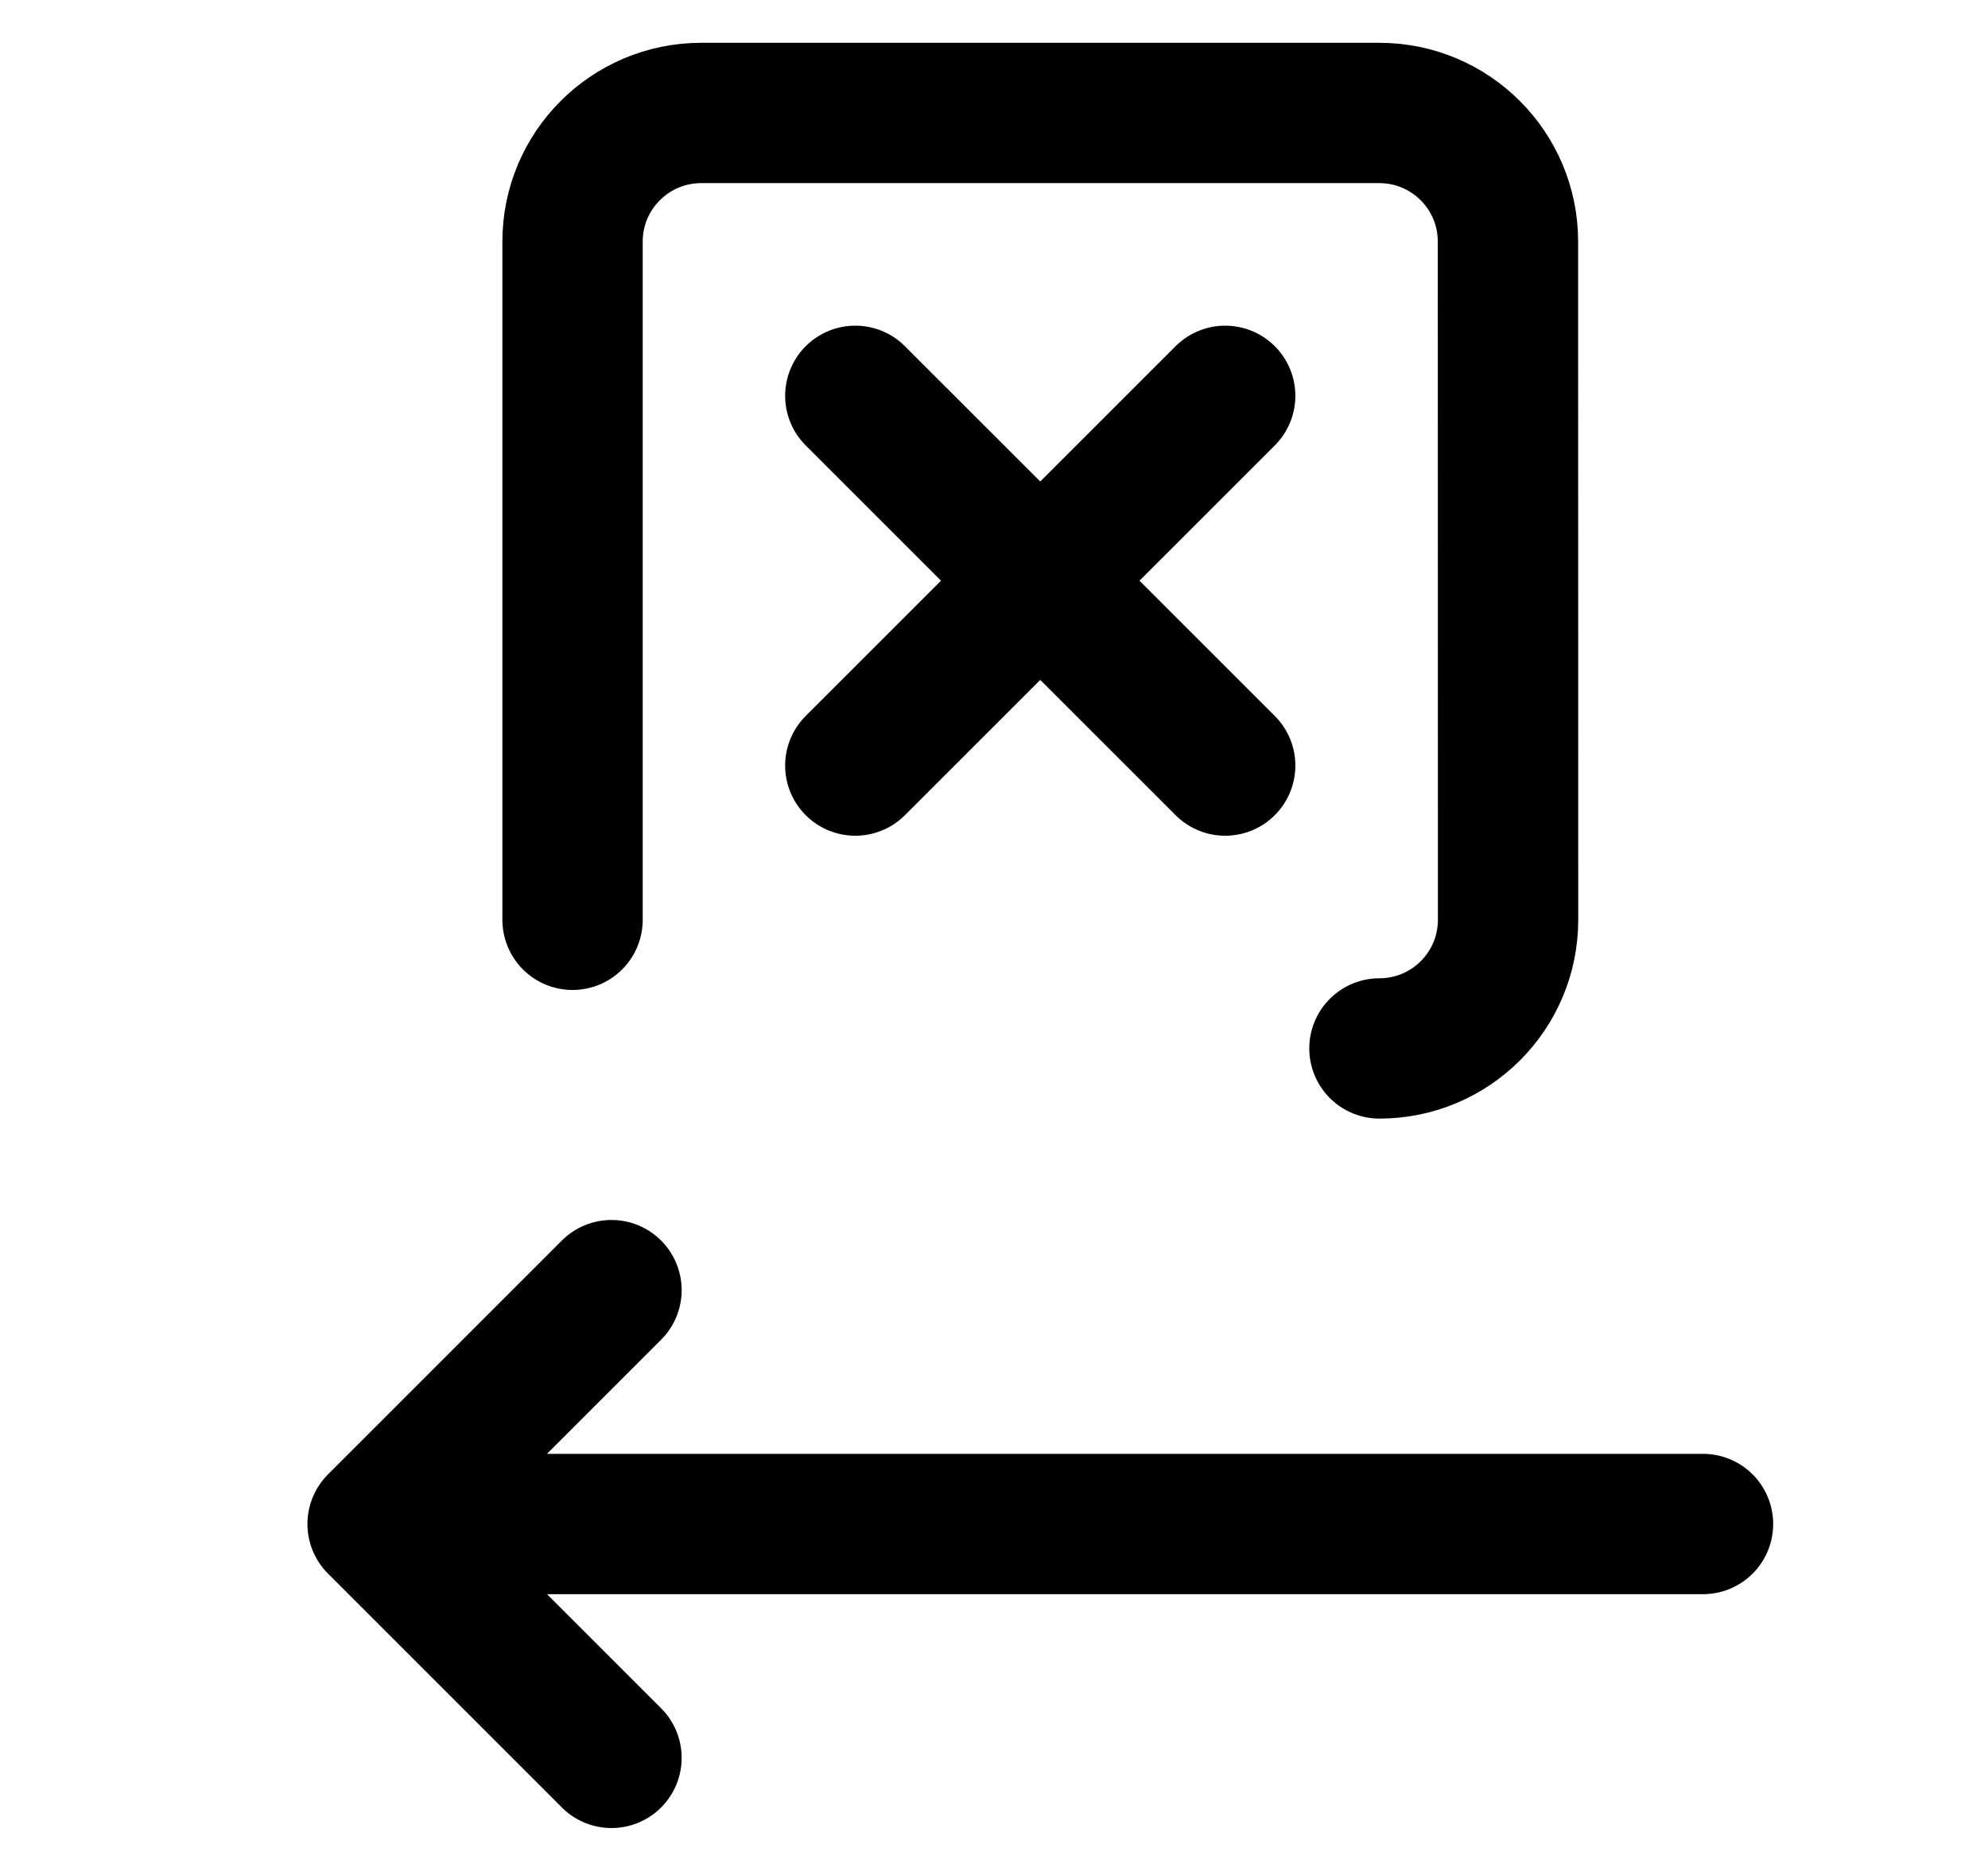 <svg width="17" height="16" viewBox="0 0 17 16" fill="none" xmlns="http://www.w3.org/2000/svg">
<path d="M5.229 11.033L3.229 13.033L5.229 15.033" stroke="black" stroke-width="1.2" stroke-linecap="round" stroke-linejoin="round"/>
<path d="M3.561 13.033L14.563 13.033" stroke="black" stroke-width="1.2" stroke-linecap="round" stroke-linejoin="round"/>
<path d="M11.796 8.966C12.403 8.966 12.896 8.474 12.896 7.866L12.895 2.066C12.895 1.459 12.403 0.966 11.795 0.966L5.995 0.966C5.388 0.967 4.896 1.459 4.896 2.066V7.866" stroke="black" stroke-width="1.2" stroke-linecap="round"/>
<path d="M10.477 3.385L7.314 6.547" stroke="black" stroke-width="1.2" stroke-linecap="round" stroke-linejoin="round"/>
<path d="M10.477 6.547L7.314 3.385" stroke="black" stroke-width="1.2" stroke-linecap="round" stroke-linejoin="round"/>
</svg>
